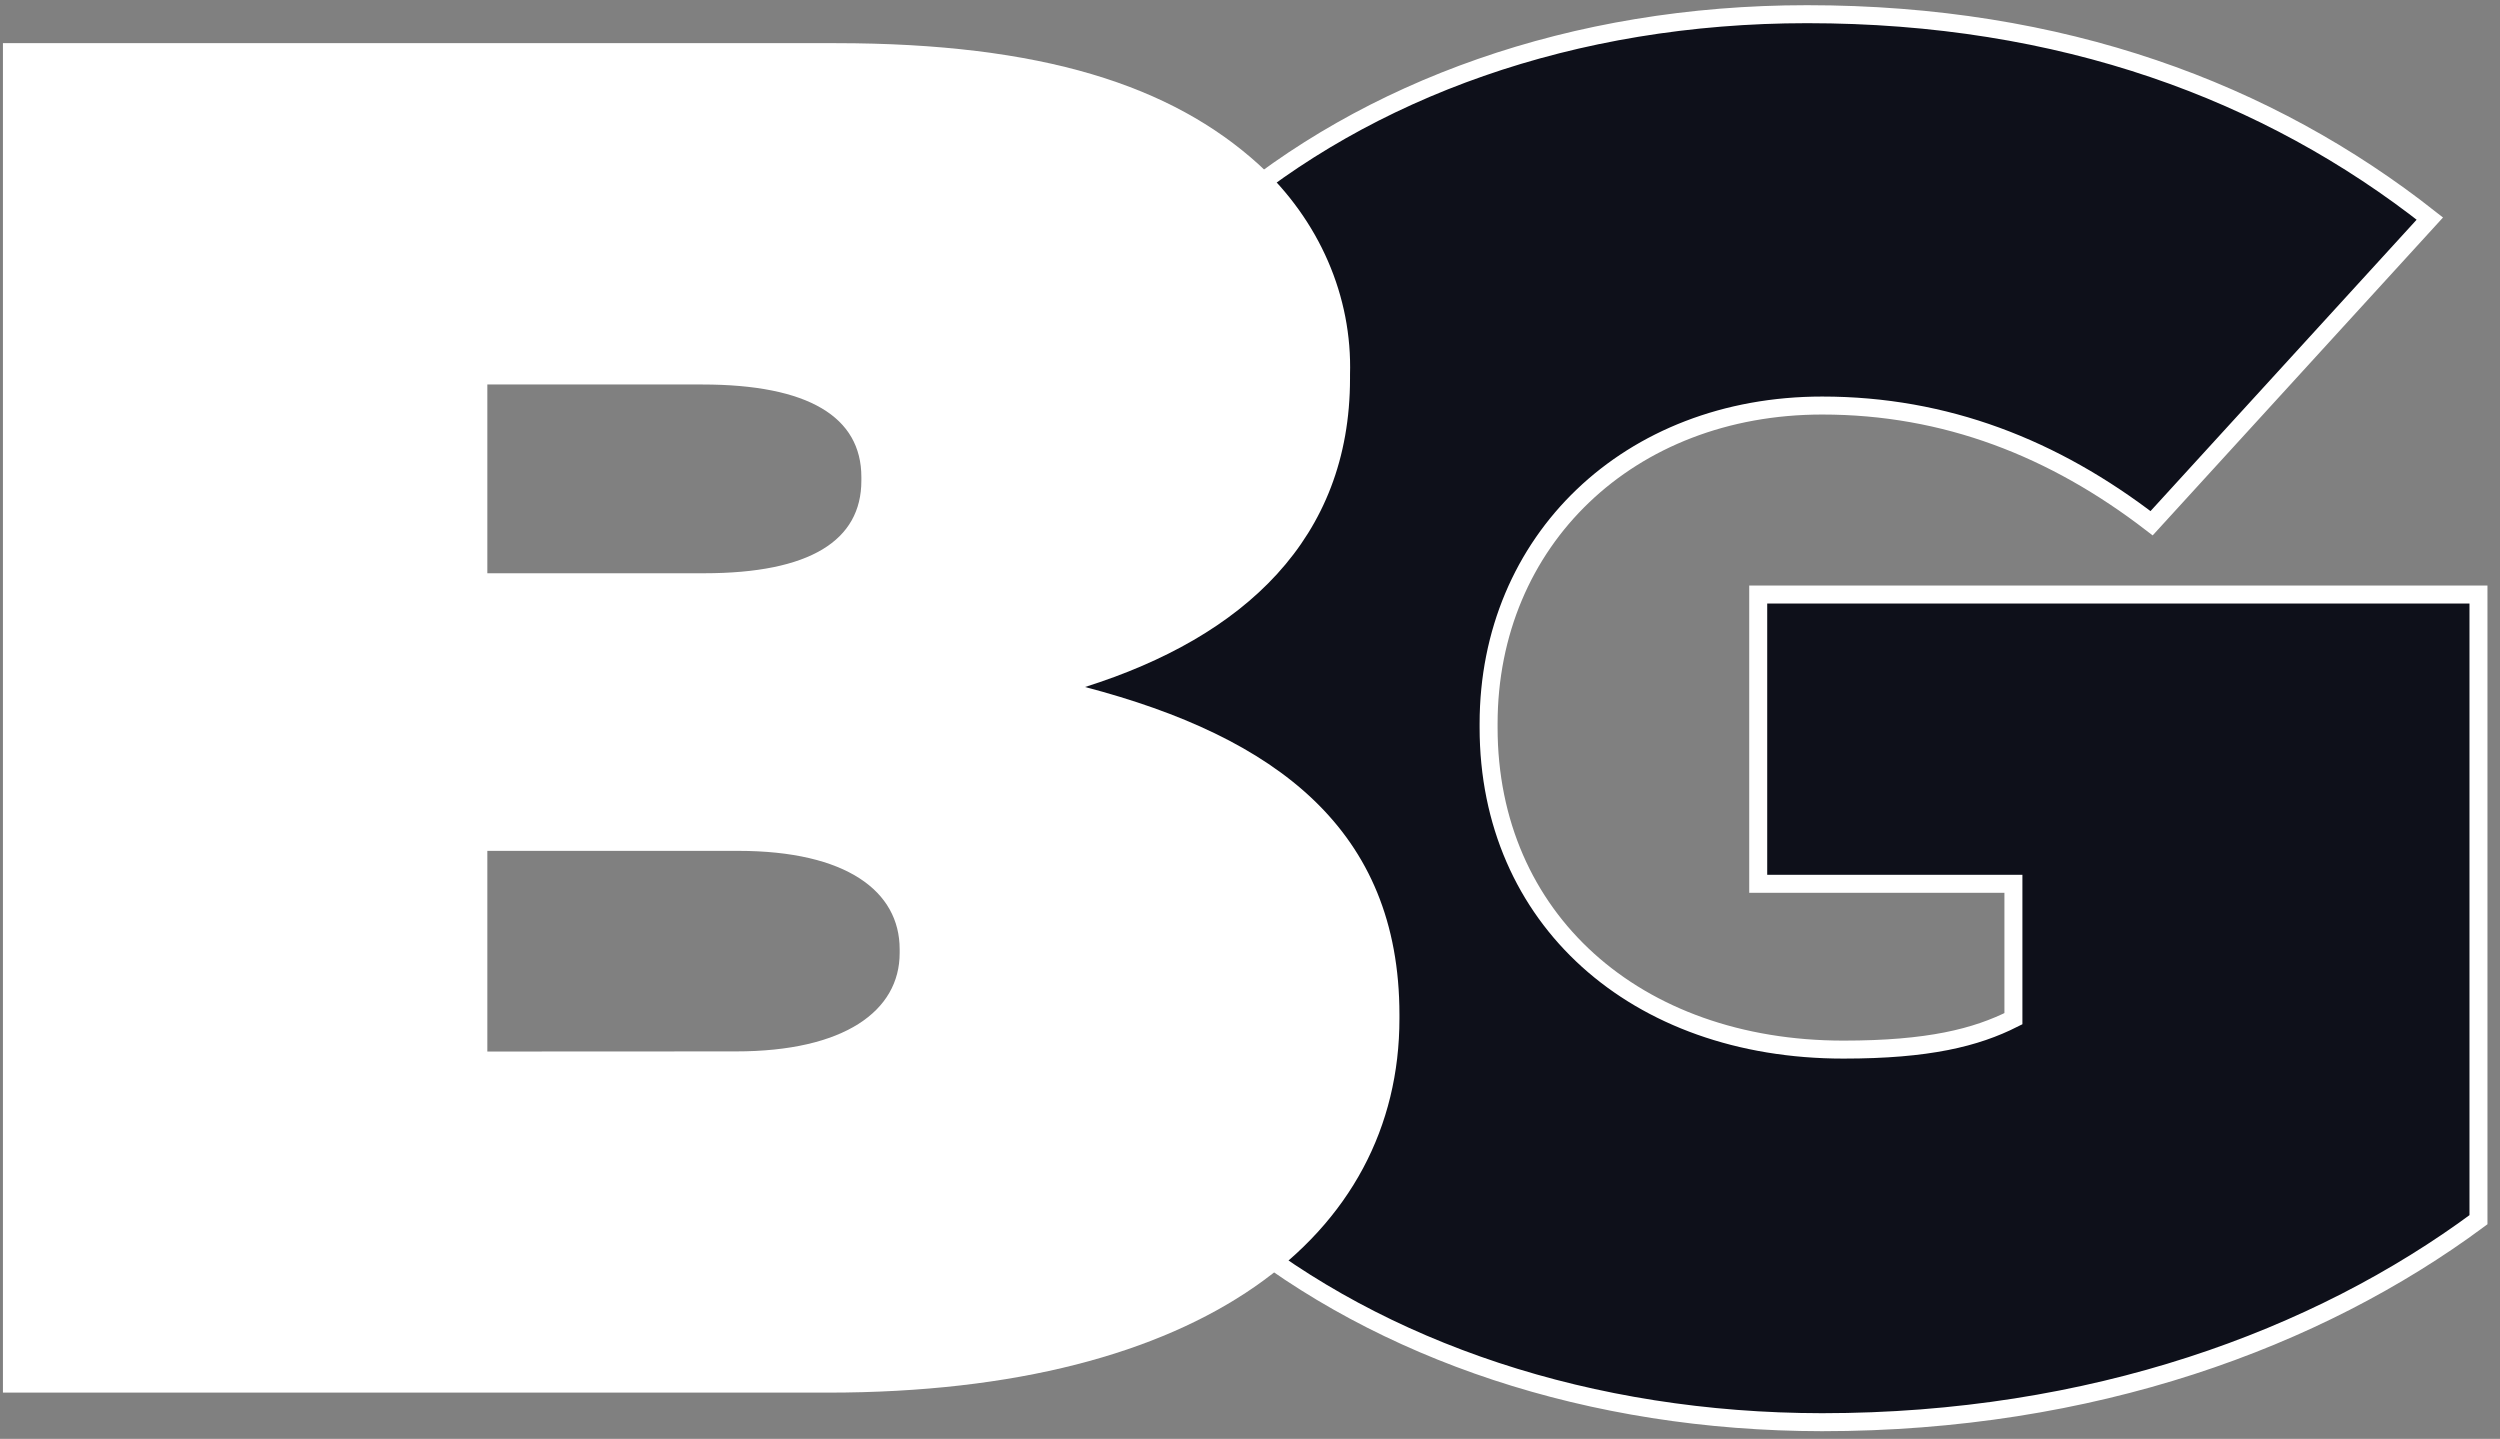 <svg width="139" height="80" viewBox="0 0 139 80" fill="none" xmlns="http://www.w3.org/2000/svg">
<rect x="0" y="0" width="139" height="80" fill="#808080" stroke="none"/>
<path d="M54.868 40.136V39.895C54.868 17.514 74.361 0.789 100.476 0.789C114.649 0.789 126.112 5.074 135.099 12.153L119.629 29.092C114.193 24.908 108.167 22.548 101.316 22.548C90.567 22.548 82.766 30.055 82.766 40.243V40.456C82.766 51.065 90.921 58.358 102.494 58.358C107.224 58.358 109.861 57.69 111.946 56.64V49.14H97.757V33.056H137.803V67.817C128.83 74.462 116.307 79.074 101.301 79.074C75.547 79.048 54.868 63.399 54.868 40.136Z" fill="#0E101A" stroke="white" stroke-miterlimit="10"/>
<path d="M0.163 2.4H46.471C57.933 2.4 65.138 4.753 69.985 9.145C71.654 10.683 72.963 12.51 73.835 14.518C74.708 16.526 75.124 18.672 75.061 20.83V21.044C75.061 29.941 69.167 35.409 60.327 38.197C70.958 40.984 77.809 46.132 77.809 56.419V56.633C77.809 68.666 66.943 77.43 46.029 77.43H0.163V2.4ZM39.148 31.873C45.041 31.873 47.892 30.048 47.892 26.726V26.525C47.892 23.183 44.946 21.378 39.052 21.378H27.096V31.873H39.148ZM40.923 58.458C46.949 58.458 50.021 56.206 50.021 52.99V52.776C50.021 49.561 47.075 47.308 41.041 47.308H27.096V58.465L40.923 58.458Z" fill="white"/>
</svg>
